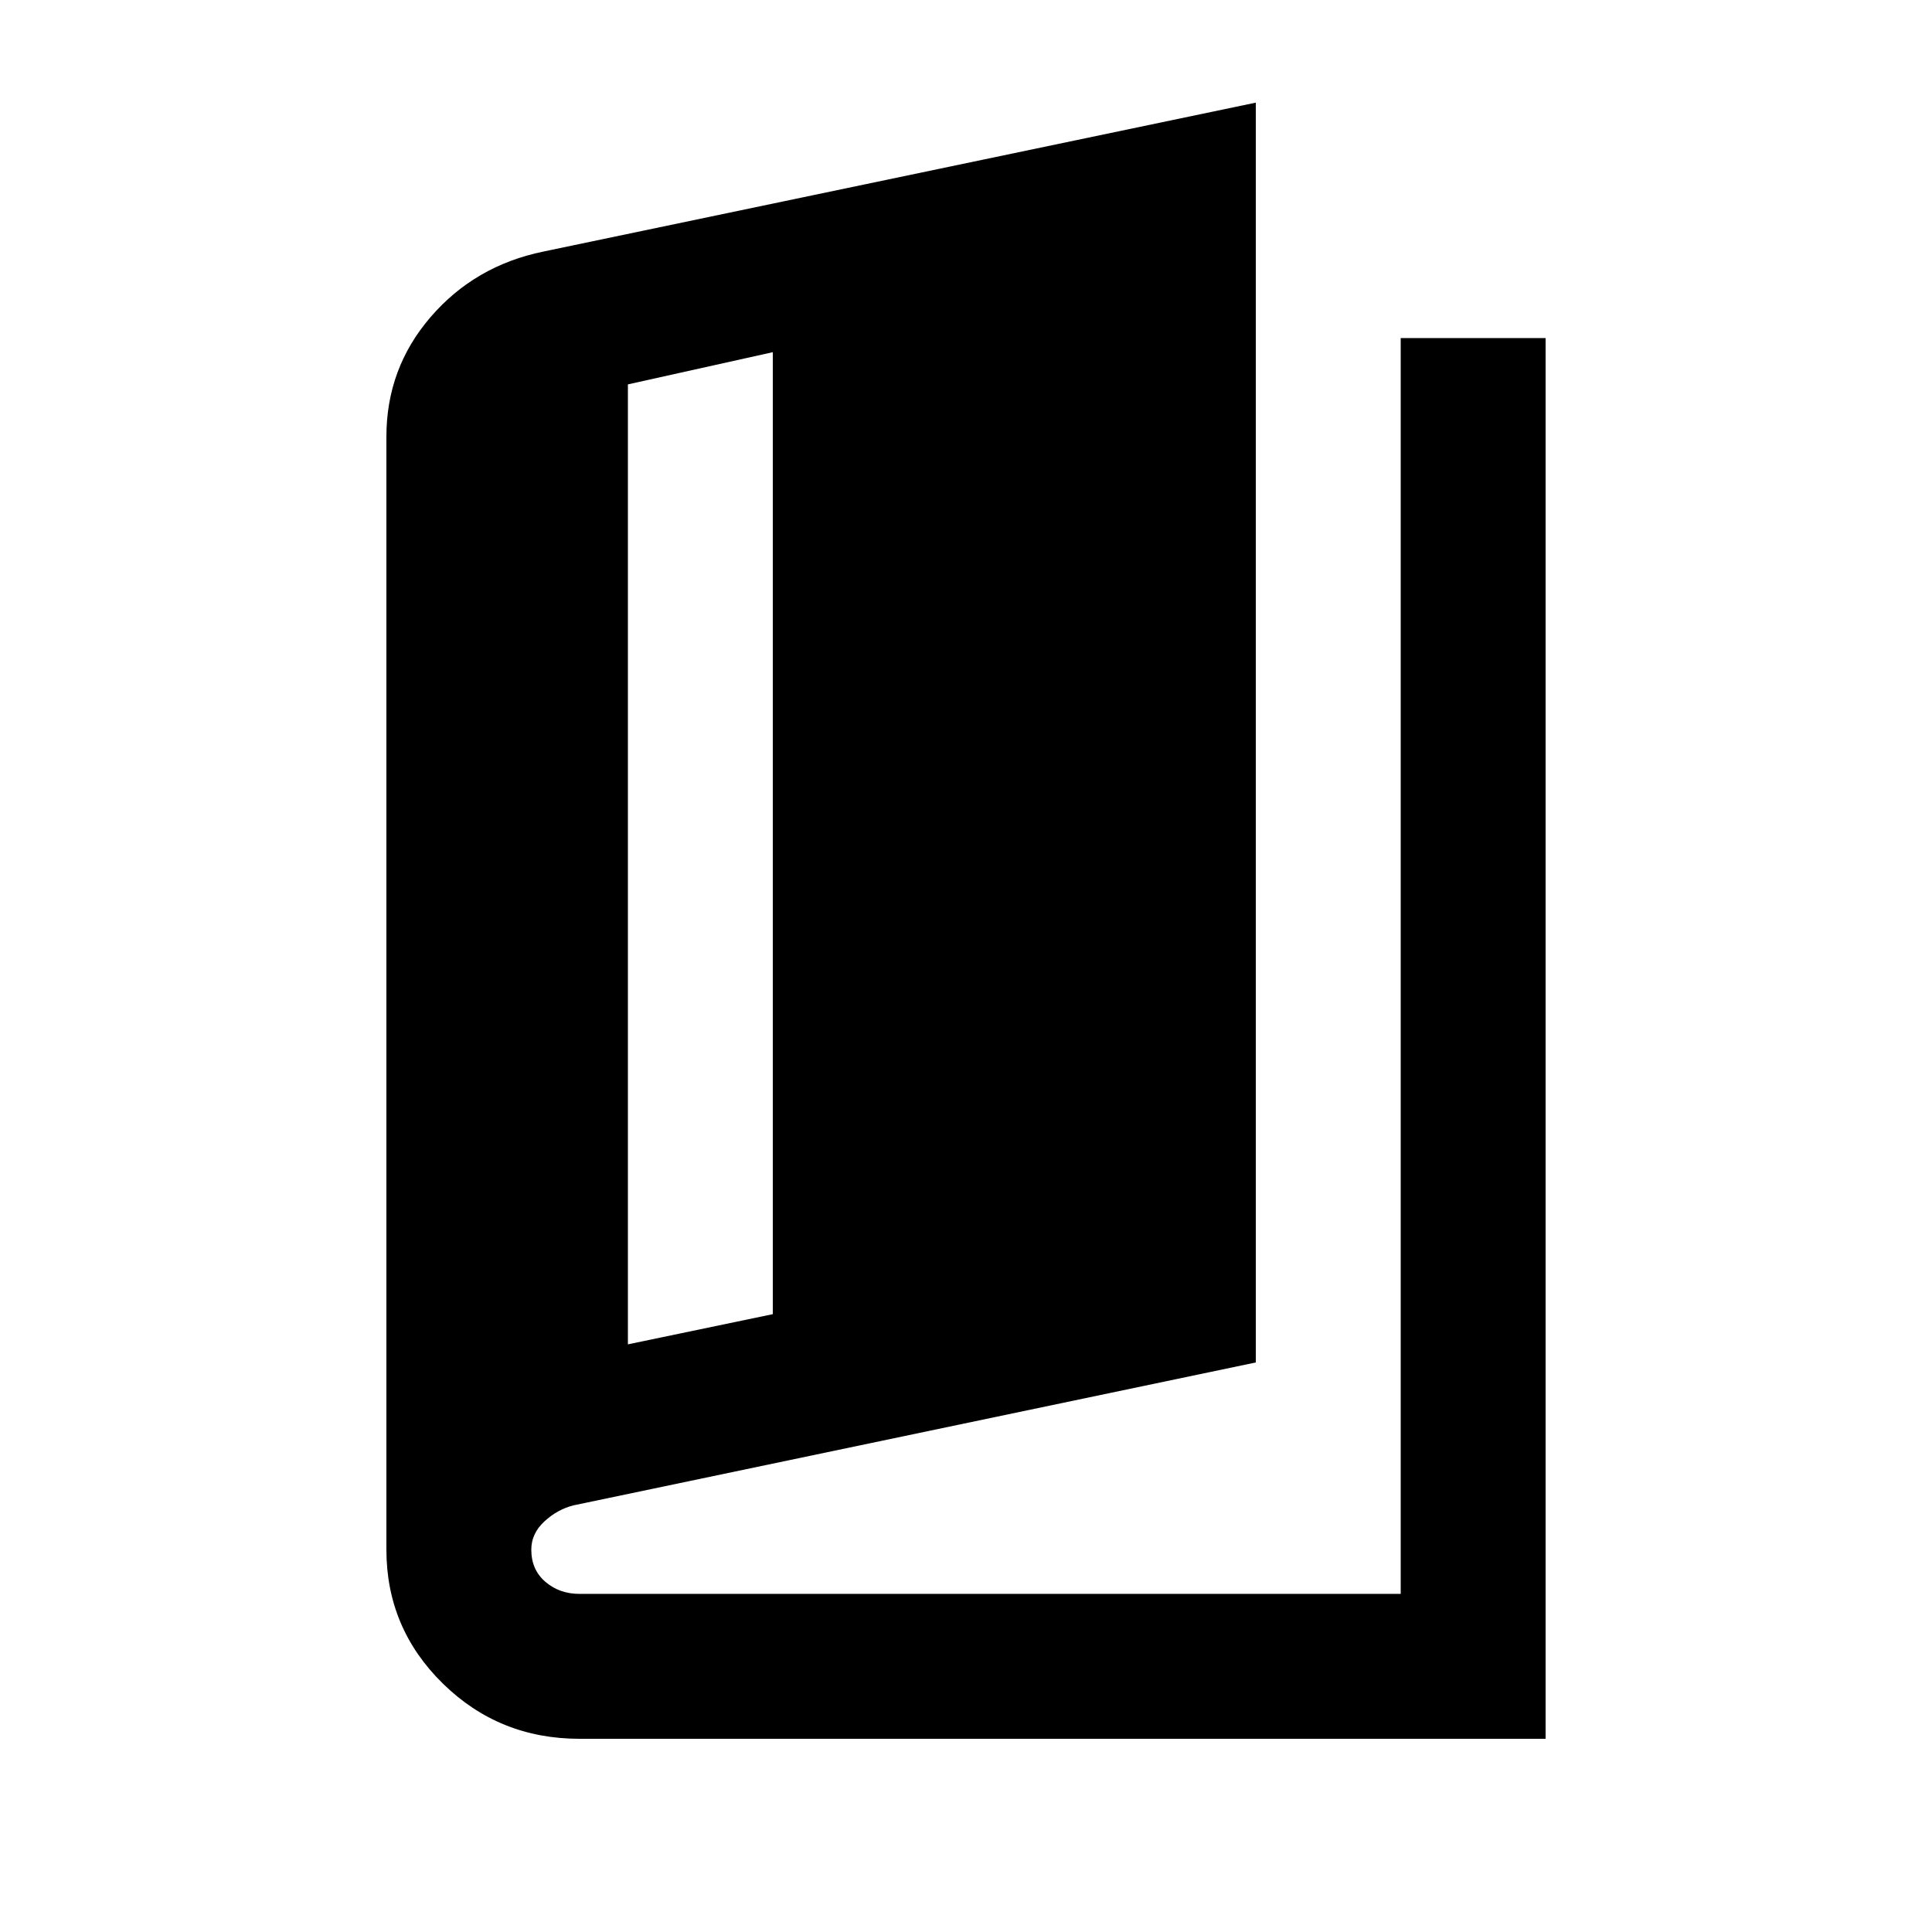 <svg xmlns="http://www.w3.org/2000/svg" height="20" viewBox="0 -960 960 960" width="20"><path d="M288-96q-40 0-68-27.5T192-190v-553q0-34 22-59.5t56-32.5l354-74v626l-339 71q-8 2-14.5 8t-6.5 14q0 10 7 16t17 6h408v-624h72v696H288Zm24-196 72-15v-478l-72 16v477Z"/></svg>